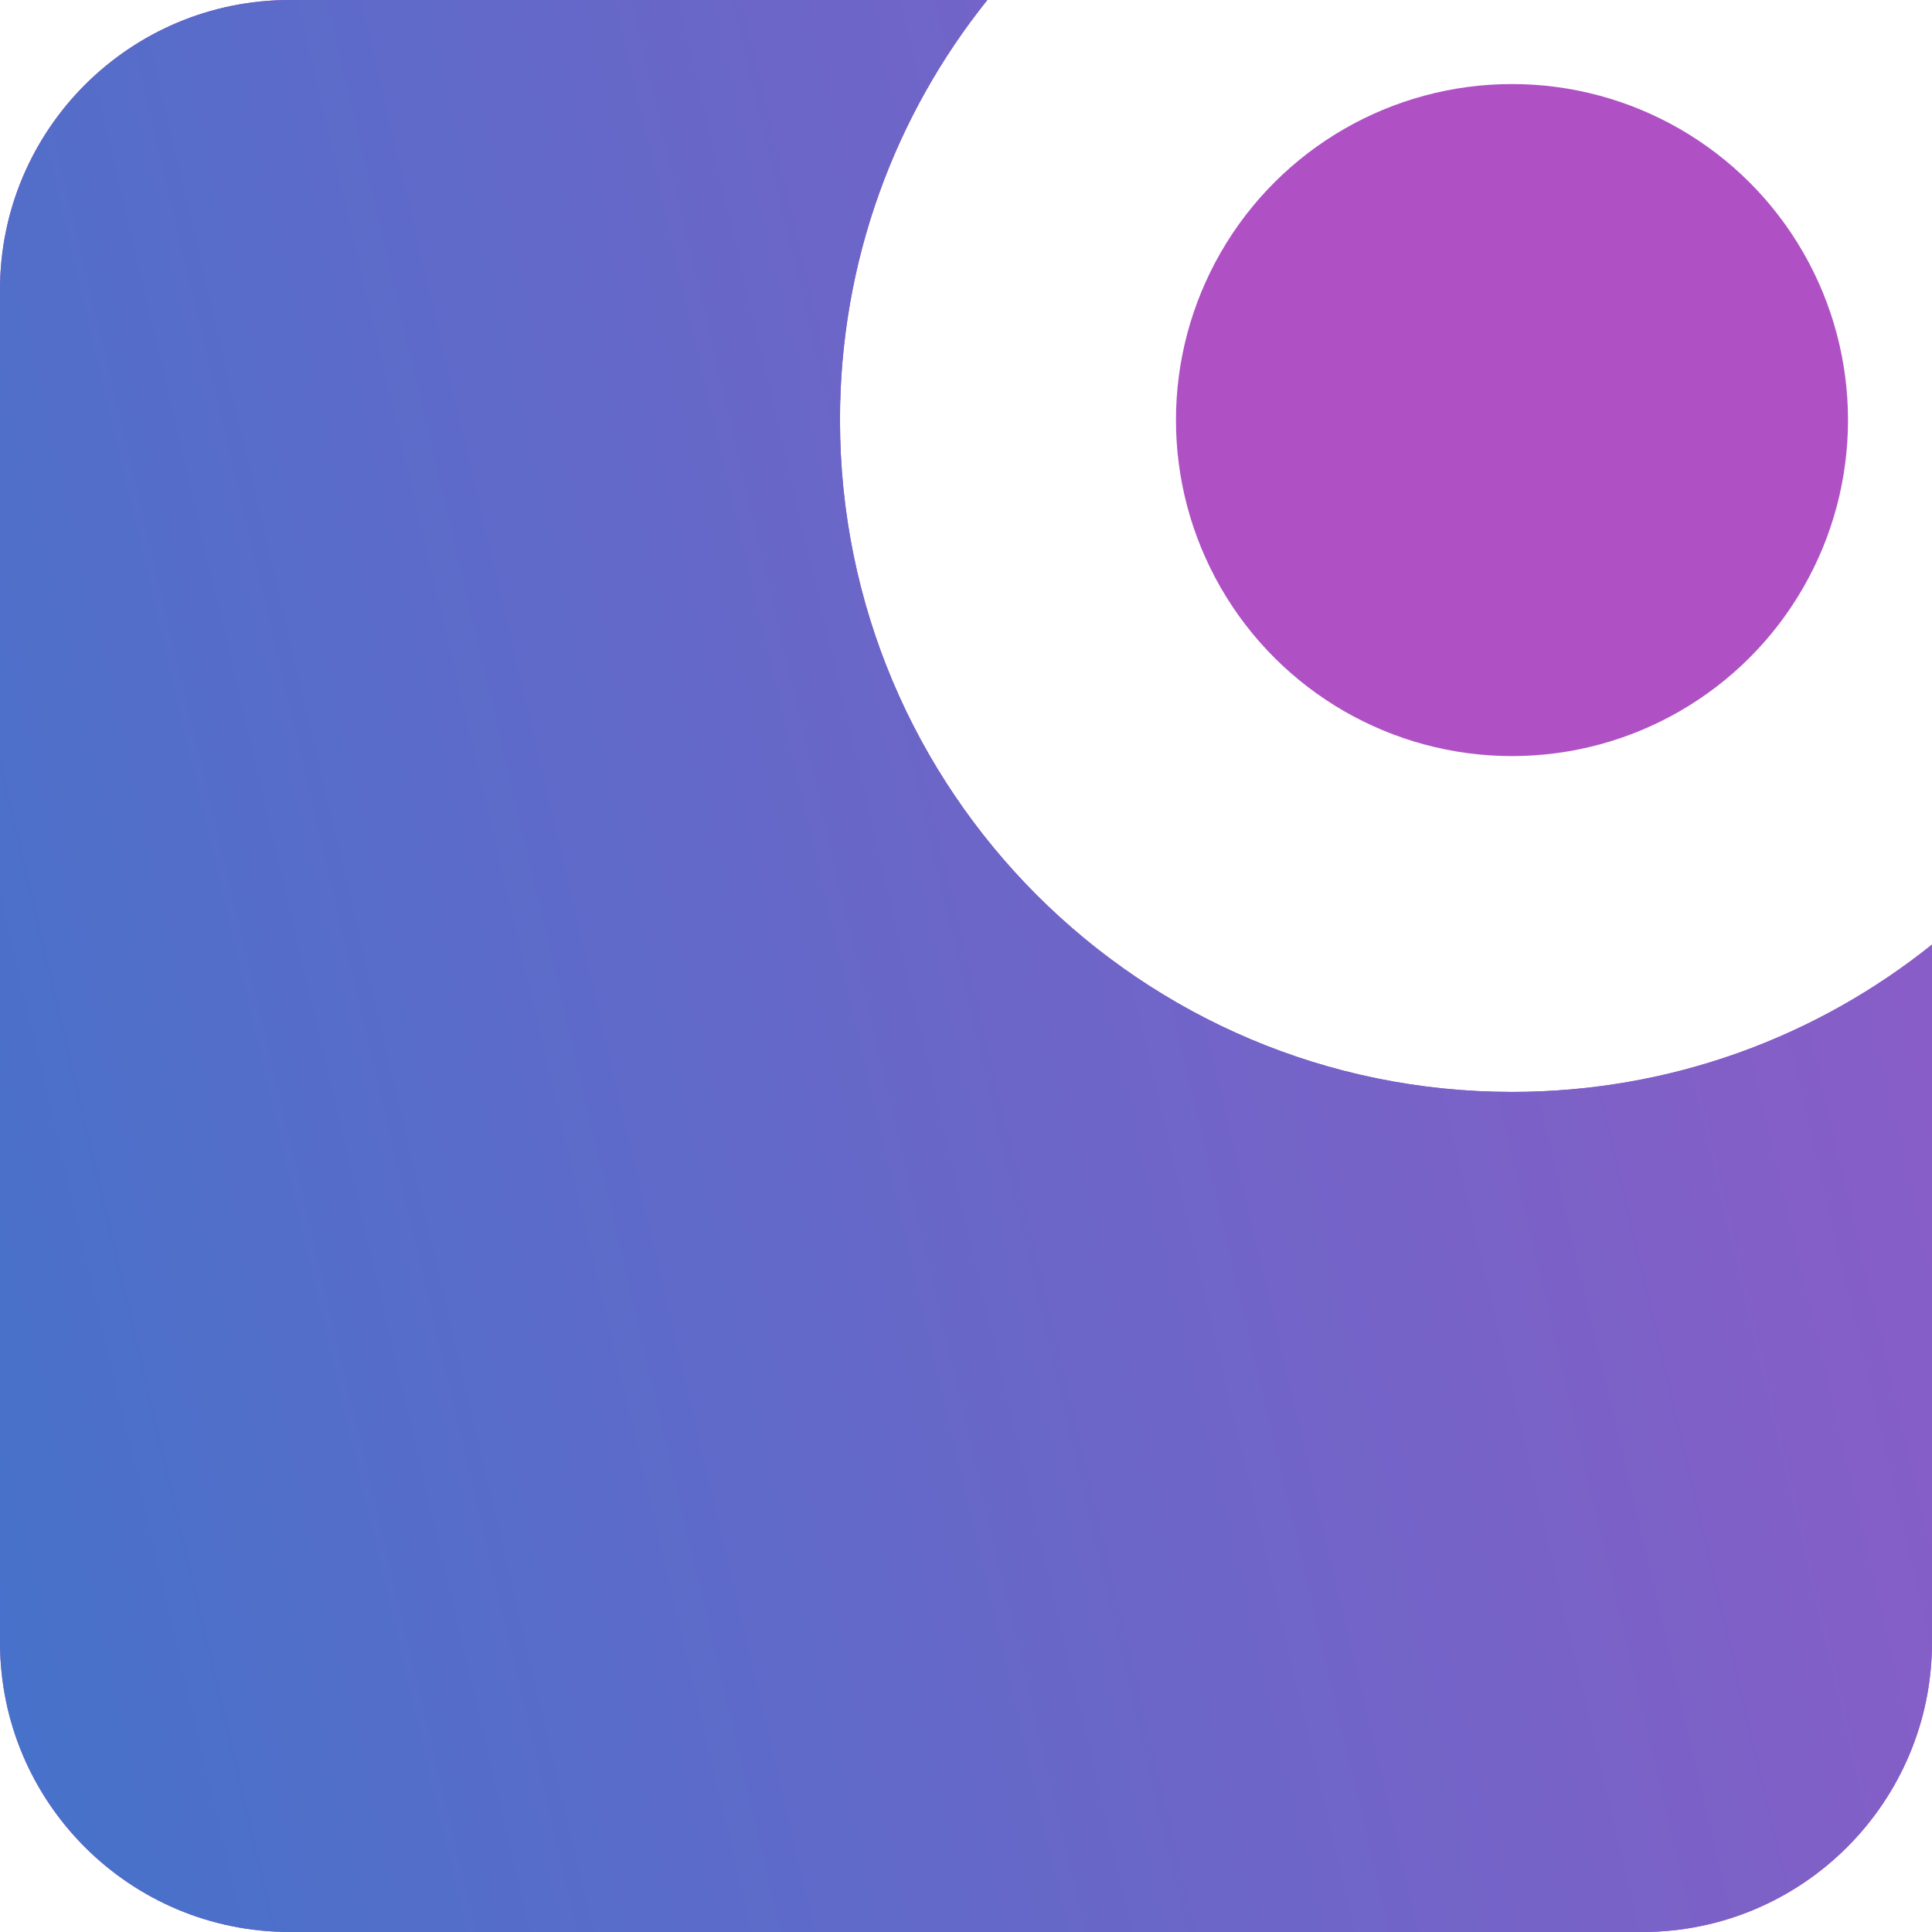 <svg width="40" height="40" viewBox="0 0 40 40" fill="none" xmlns="http://www.w3.org/2000/svg">
<path fill-rule="evenodd" clip-rule="evenodd" d="M-2.62268e-07 34C-1.17422e-07 37.314 2.686 40 6 40L34 40C37.314 40 40 37.314 40 34L40 19.556C37.618 21.465 34.595 22.607 31.304 22.607C23.62 22.607 17.391 16.378 17.391 8.694C17.391 5.405 18.533 2.382 20.442 6.73586e-06L6 7.36713e-06C2.686 7.51197e-06 -1.63103e-06 2.686 -1.48619e-06 6L-2.62268e-07 34Z" fill="#AF51C5"/>
<path fill-rule="evenodd" clip-rule="evenodd" d="M-2.62268e-07 34C-1.17422e-07 37.314 2.686 40 6 40L34 40C37.314 40 40 37.314 40 34L40 19.556C37.618 21.465 34.595 22.607 31.304 22.607C23.62 22.607 17.391 16.378 17.391 8.694C17.391 5.405 18.533 2.382 20.442 6.73586e-06L6 7.36713e-06C2.686 7.51197e-06 -1.63103e-06 2.686 -1.48619e-06 6L-2.62268e-07 34Z" fill="url(#paint0_linear_1_147)"/>
<circle cx="31.304" cy="8.697" r="6.957" transform="rotate(-90 31.304 8.697)" fill="#AF51C5"/>
<defs>
<linearGradient id="paint0_linear_1_147" x1="-17.391" y1="26.957" x2="62.293" y2="8.224" gradientUnits="userSpaceOnUse">
<stop stop-color="#2F79CB"/>
<stop offset="1" stop-color="#AF51C5"/>
</linearGradient>
</defs>
</svg>
